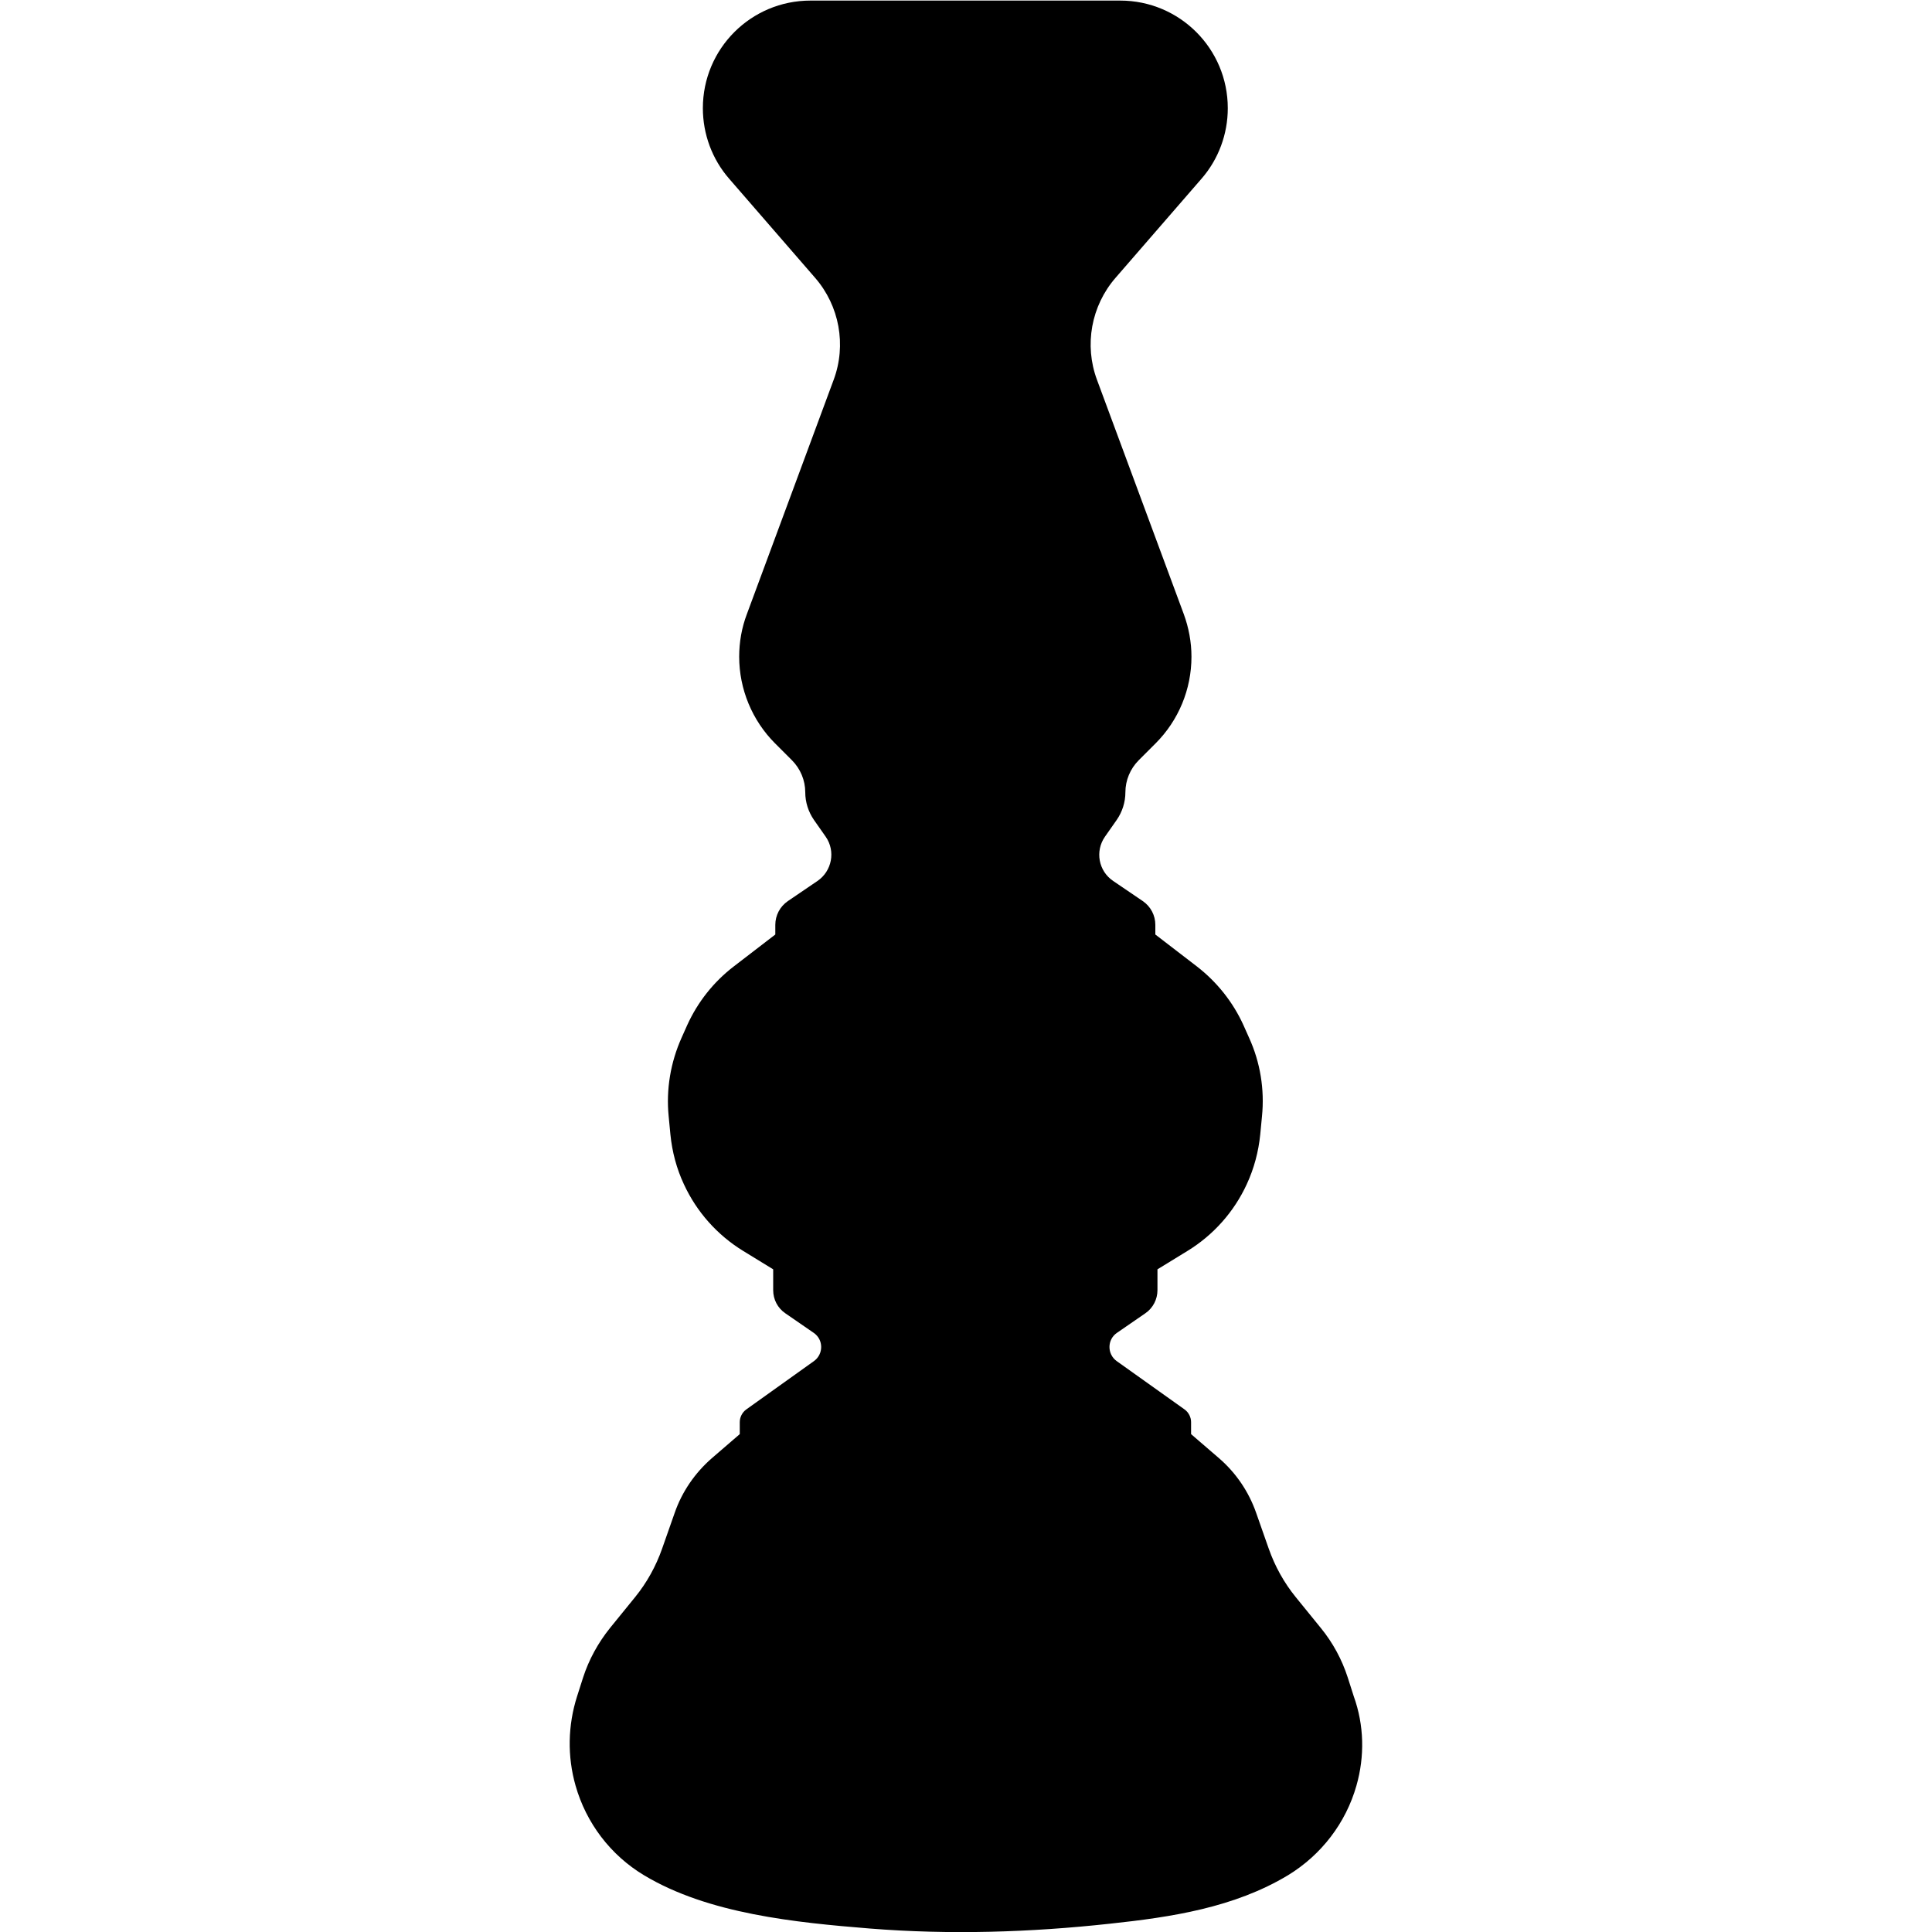 <?xml version="1.0" encoding="utf-8"?>
<!-- Generator: Adobe Illustrator 25.2.3, SVG Export Plug-In . SVG Version: 6.00 Build 0)  -->
<svg version="1.2" baseProfile="tiny" id="Layer_1" xmlns="http://www.w3.org/2000/svg" xmlns:xlink="http://www.w3.org/1999/xlink"
	 x="0px" y="0px" viewBox="0 0 100 100" overflow="visible" xml:space="preserve">
<path d="M70.21,92.42c-0.55,1.94-1.82,3.59-3.54,4.64c-2.79,1.68-6.04,2.17-9.22,2.51c-4.12,0.45-8.29,0.58-12.43,0.25
	c-3.81-0.31-8.35-0.75-11.69-2.76c-1.73-1.04-2.99-2.7-3.54-4.64c-0.43-1.51-0.4-3.12,0.08-4.62l0.31-0.97
	c0.3-0.93,0.78-1.8,1.39-2.56l1.3-1.6c0.61-0.75,1.08-1.6,1.4-2.51l0.65-1.85c0.38-1.1,1.05-2.07,1.92-2.83l1.45-1.25v-0.62
	c0-0.26,0.13-0.51,0.34-0.66l3.5-2.5c0.5-0.36,0.5-1.11-0.01-1.46l-1.48-1.02c-0.39-0.27-0.62-0.71-0.62-1.19v-1.08l-1.55-0.95
	c-1.34-0.82-2.41-2.02-3.07-3.45c-0.38-0.81-0.61-1.68-0.7-2.58l-0.09-0.94c-0.14-1.39,0.1-2.8,0.67-4.07l0.29-0.65
	c0.54-1.19,1.36-2.23,2.4-3.03l2.16-1.66v-0.5c0-0.49,0.24-0.95,0.65-1.23l1.53-1.04c0.75-0.51,0.95-1.54,0.43-2.29l-0.61-0.87
	c-0.29-0.42-0.45-0.92-0.45-1.43c0-0.62-0.25-1.22-0.69-1.66l-0.87-0.87c-1.19-1.19-1.86-2.81-1.86-4.49c0-0.75,0.13-1.5,0.4-2.21
	l4.49-12.12c0.67-1.8,0.3-3.83-0.96-5.28l-4.45-5.13c-0.88-1.01-1.36-2.31-1.36-3.65c0-3.08,2.49-5.57,5.57-5.57l16.03,0
	c3.08,0,5.57,2.49,5.57,5.57c0,1.34-0.48,2.64-1.36,3.65l-4.45,5.13c-1.26,1.45-1.63,3.48-0.96,5.28l4.49,12.12
	c0.26,0.71,0.4,1.46,0.4,2.21c0,1.69-0.67,3.3-1.86,4.49l-0.87,0.87c-0.44,0.44-0.69,1.04-0.69,1.66c0,0.51-0.16,1.01-0.45,1.43
	l-0.61,0.87c-0.52,0.75-0.33,1.78,0.43,2.29l1.53,1.04c0.41,0.28,0.65,0.74,0.65,1.23v0.5l2.16,1.66c1.03,0.8,1.86,1.84,2.4,3.03
	l0.29,0.65c0.58,1.27,0.81,2.68,0.67,4.07l-0.09,0.94c-0.09,0.89-0.32,1.76-0.7,2.58c-0.66,1.43-1.73,2.63-3.07,3.45l-1.55,0.95
	v1.08c0,0.47-0.23,0.92-0.62,1.19l-1.48,1.02c-0.51,0.35-0.51,1.1-0.01,1.46l3.51,2.5c0.21,0.15,0.34,0.4,0.34,0.66v0.62l1.45,1.25
	c0.88,0.76,1.54,1.74,1.92,2.83l0.65,1.85c0.32,0.91,0.79,1.76,1.4,2.51l1.3,1.6c0.62,0.76,1.09,1.63,1.39,2.56l0.31,0.97
	C70.61,89.3,70.64,90.91,70.21,92.42z"/>
</svg>
